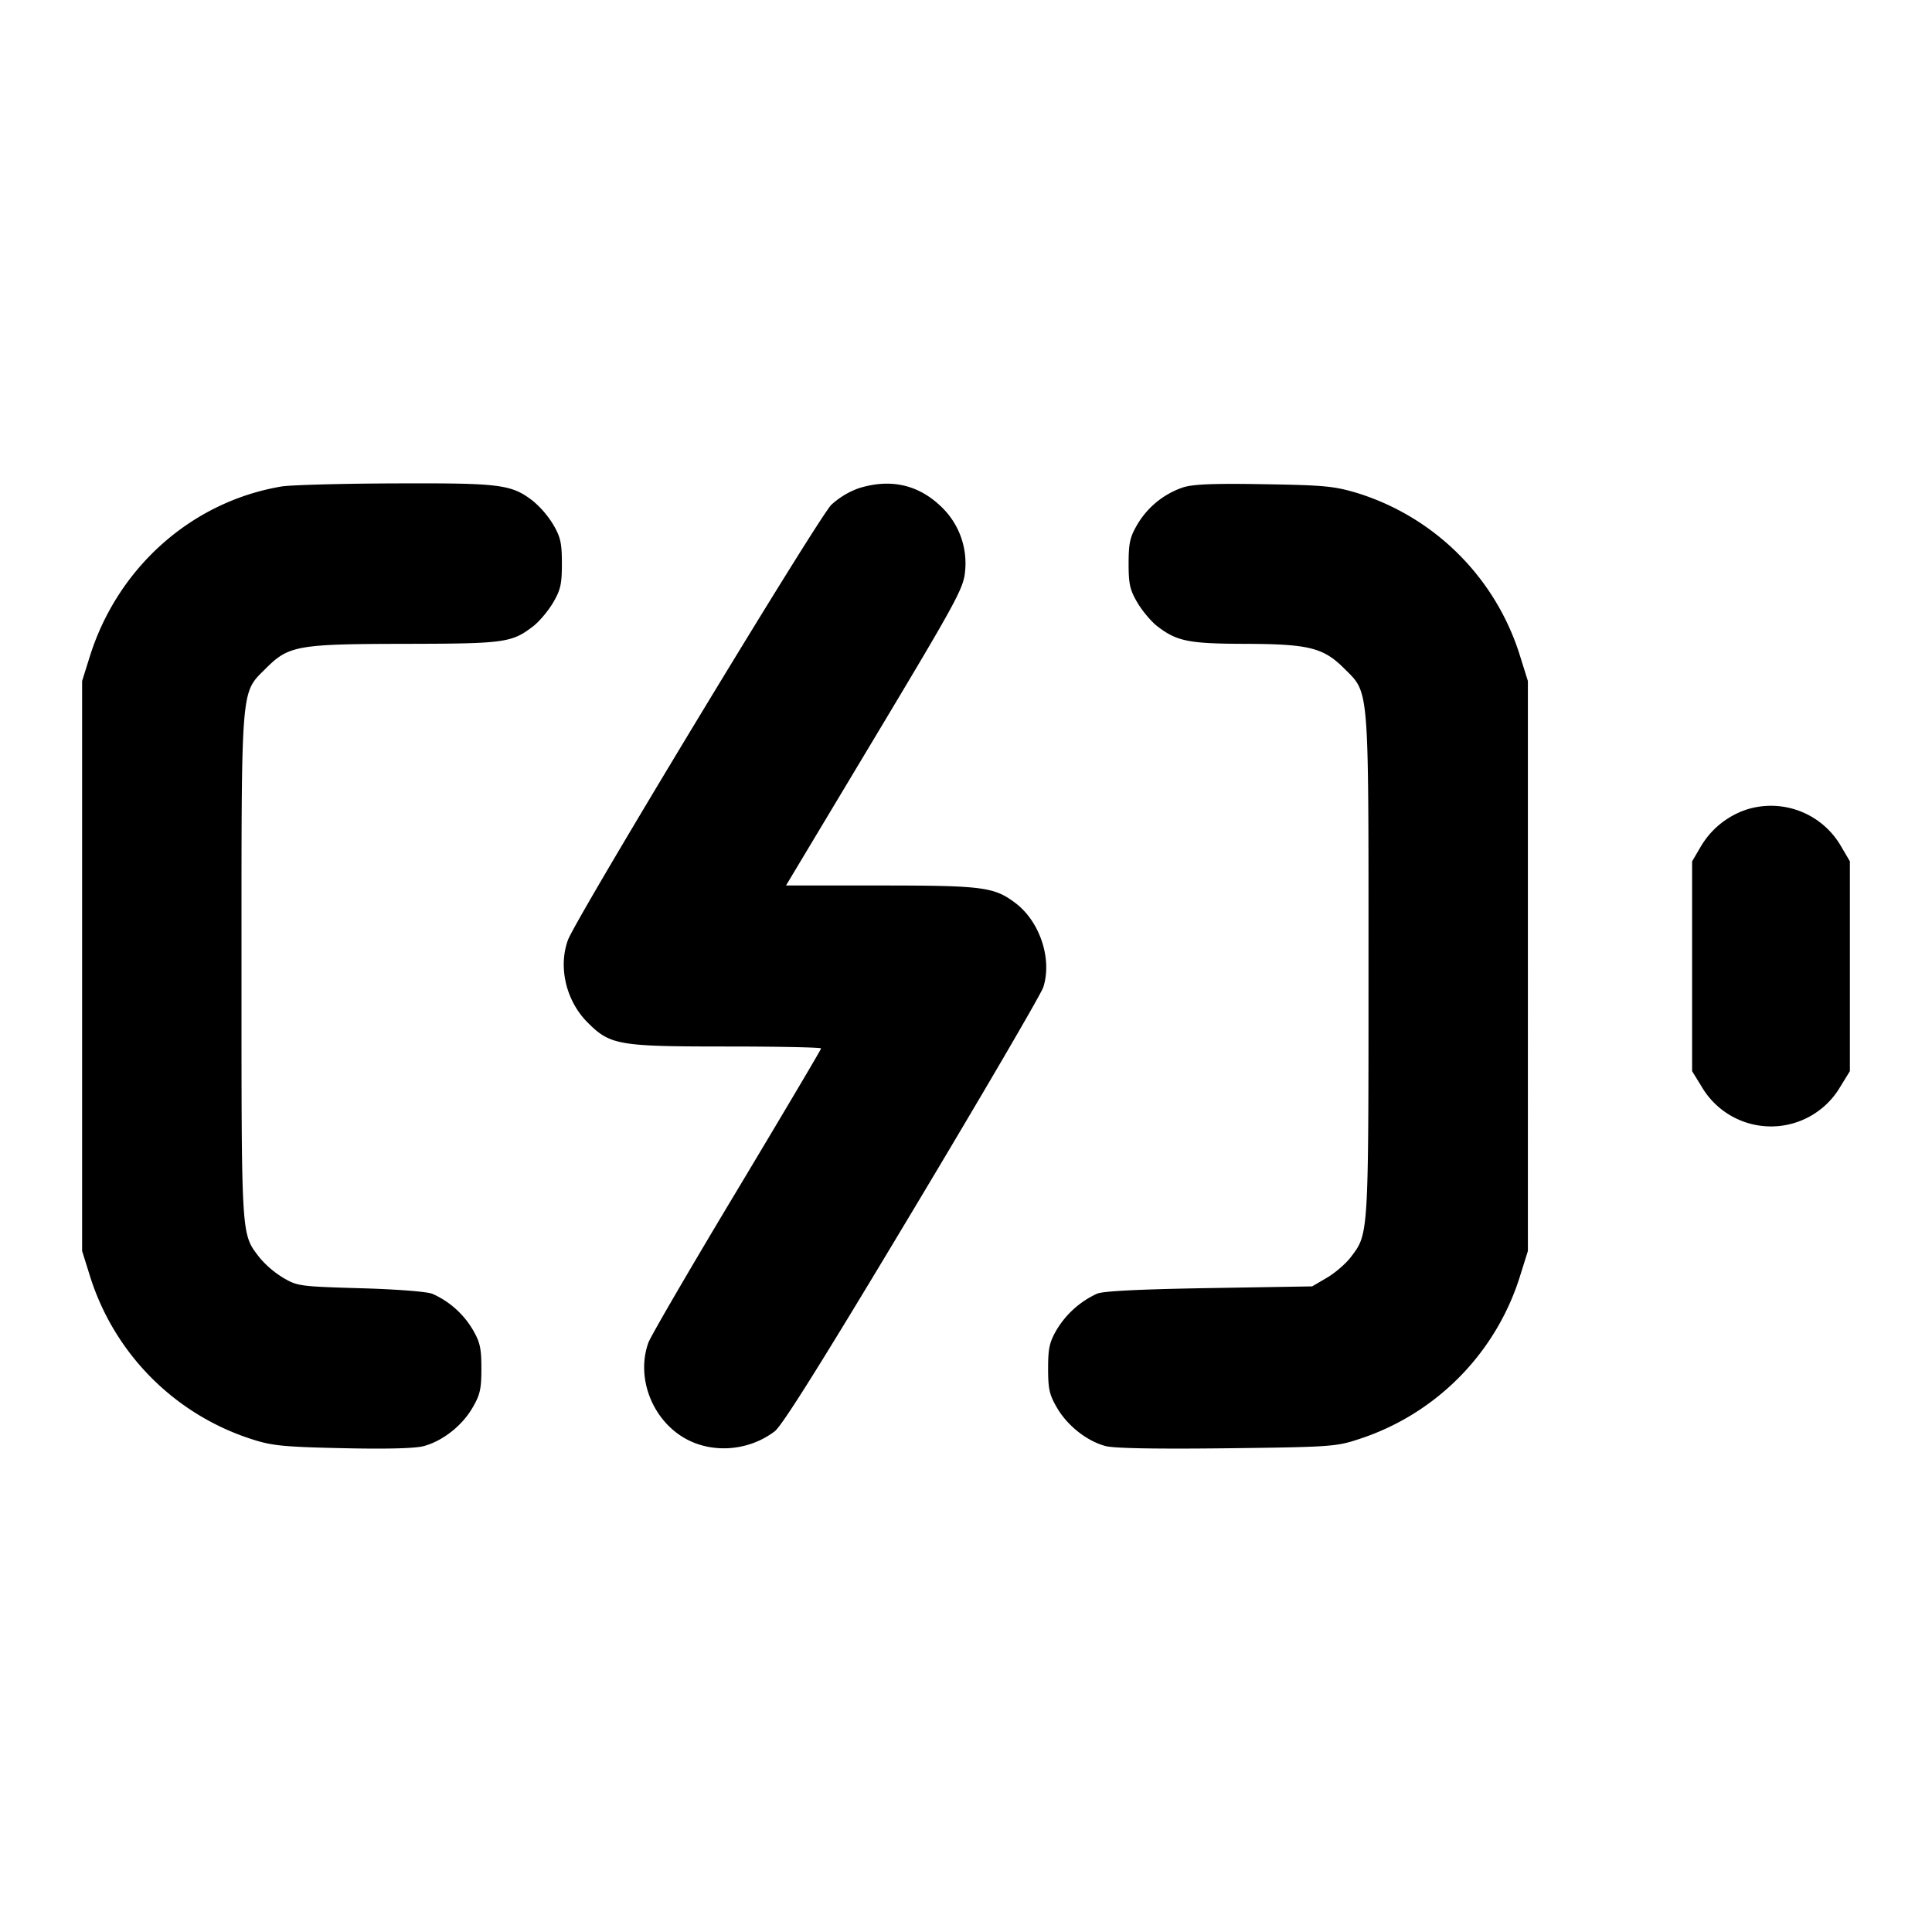 <svg xmlns="http://www.w3.org/2000/svg" width="24" height="24" fill="none" stroke="currentColor" stroke-linecap="round" stroke-linejoin="round" stroke-width="2"><path fill="#000" fill-rule="evenodd" stroke="none" d="M3.499 6.043C2.383 6.23 1.461 7.048 1.114 8.16l-.094.3v7.08l.094.3a3.1 3.1 0 0 0 2.026 2.042c.243.078.391.092 1.12.108.545.012.898.003 1.004-.026.233-.063.473-.25.603-.472.097-.165.113-.235.113-.492 0-.254-.017-.328-.108-.484a1.1 1.1 0 0 0-.499-.443c-.066-.028-.439-.057-.893-.07-.756-.022-.786-.026-.964-.131a1.2 1.2 0 0 1-.291-.249c-.231-.303-.225-.2-.225-3.601 0-3.55-.012-3.404.303-3.719.284-.284.391-.303 1.734-.305 1.229-.002 1.319-.014 1.582-.215.077-.058.189-.191.25-.294.095-.161.111-.233.111-.489 0-.254-.017-.328-.108-.484a1.2 1.2 0 0 0-.254-.295C6.35 6.016 6.216 6 4.904 6.005c-.662.002-1.295.02-1.405.038m7.172.021a1 1 0 0 0-.344.207c-.159.154-3.178 5.141-3.273 5.409-.121.338-.021.755.245 1.021.281.282.382.299 1.728.299.645 0 1.173.011 1.173.024s-.472.809-1.048 1.77c-.577.96-1.071 1.809-1.098 1.886-.153.427.042.946.445 1.182.341.199.8.166 1.125-.082.094-.072.592-.867 1.709-2.731.867-1.446 1.599-2.699 1.627-2.785.112-.348-.04-.812-.342-1.043-.266-.203-.406-.221-1.682-.221H9.764l1.1-1.834c1.003-1.672 1.103-1.854 1.123-2.055a.97.97 0 0 0-.292-.814c-.284-.276-.629-.355-1.024-.233m4.024-.009a1.05 1.05 0 0 0-.567.461c-.091.156-.108.23-.108.484 0 .256.016.328.111.489.061.103.173.236.25.294.241.184.389.213 1.082.215.794.002.976.047 1.234.305.315.315.303.172.303 3.698 0 3.371.003 3.323-.221 3.617-.061.08-.194.195-.295.254l-.184.108-1.28.021c-.874.015-1.316.037-1.393.07a1.14 1.14 0 0 0-.499.445c-.091.156-.108.23-.108.484 0 .257.016.327.113.492.13.221.369.409.599.471.105.029.621.038 1.504.028 1.269-.015 1.36-.021 1.624-.107a3.1 3.1 0 0 0 2.026-2.044l.094-.3V8.46l-.094-.3a3.07 3.07 0 0 0-2.025-2.035c-.287-.086-.41-.098-1.161-.11-.628-.011-.882 0-1.005.04m7 4.002a1.04 1.04 0 0 0-.567.459l-.108.184v2.606l.121.197a.998.998 0 0 0 1.718 0l.121-.197V10.7l-.108-.184a1.005 1.005 0 0 0-1.177-.459"/></svg>